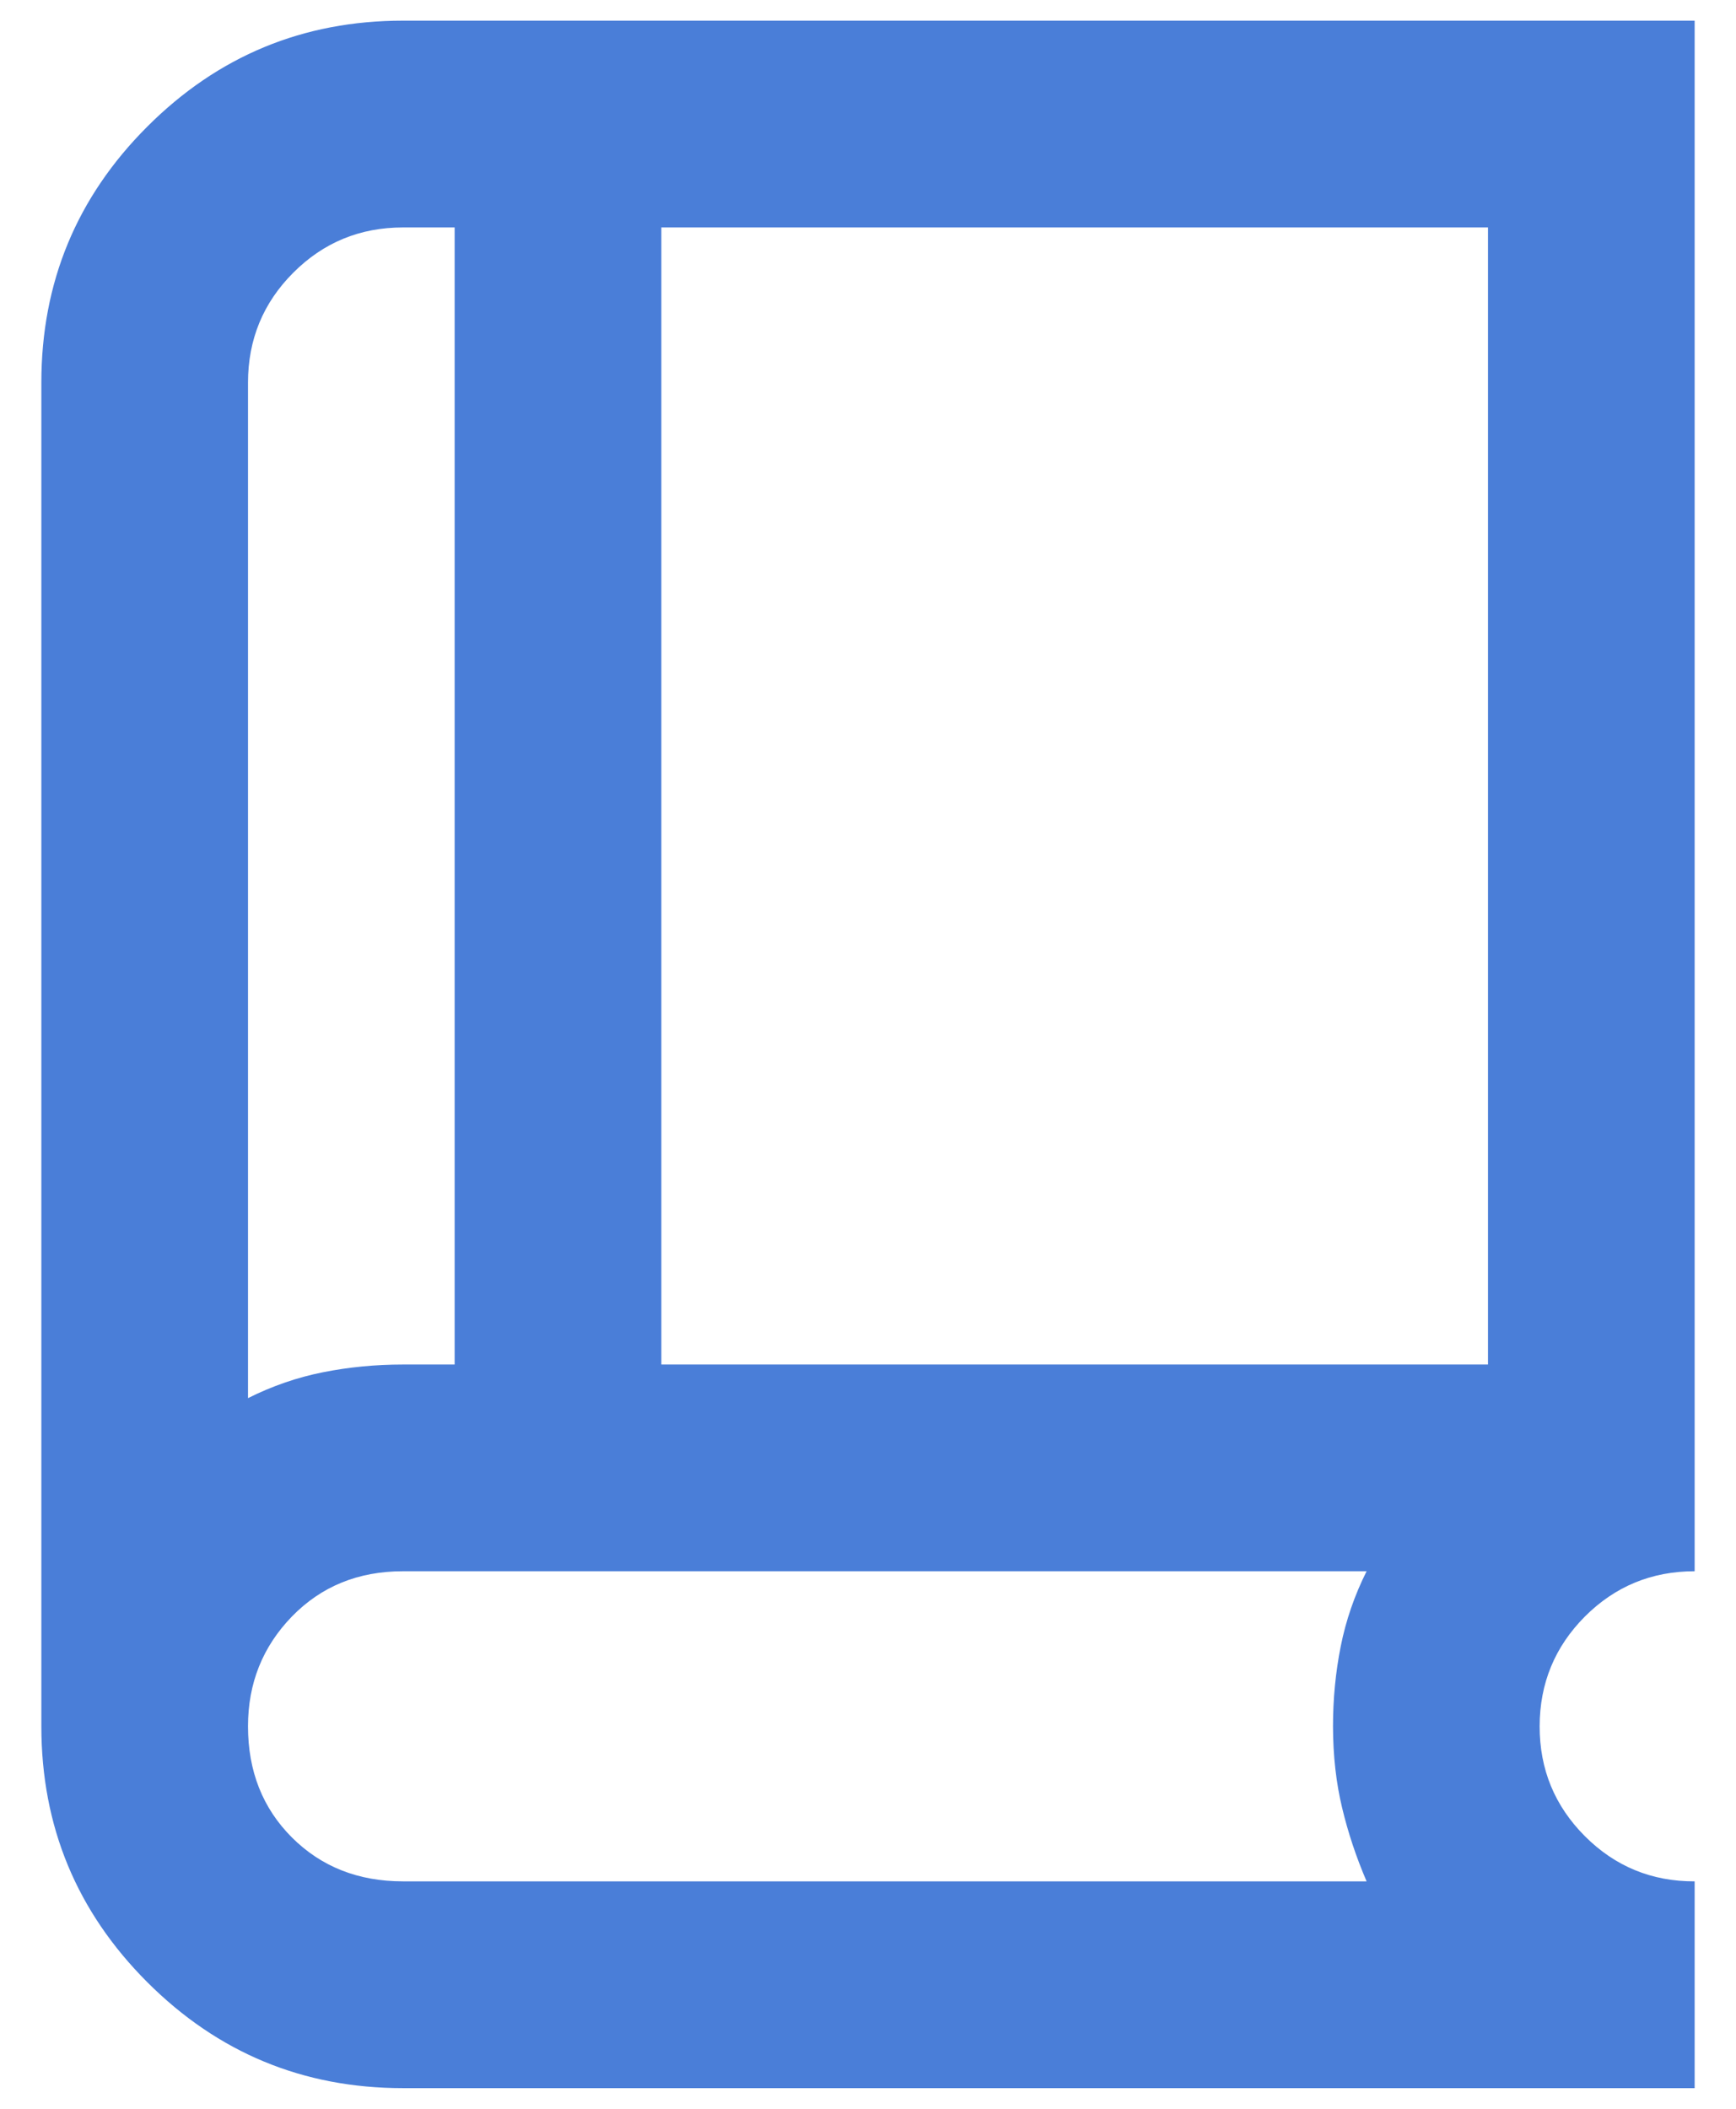 <svg width="28" height="34" viewBox="0 0 28 34" fill="none" xmlns="http://www.w3.org/2000/svg">
<path d="M6.5 33.667C4.889 33.667 3.514 33.097 2.375 31.958C1.236 30.819 0.667 29.444 0.667 27.833V6.167C0.667 4.555 1.236 3.18 2.375 2.042C3.514 0.903 4.889 0.333 6.5 0.333H27.333V25.333C26.639 25.333 26.049 25.577 25.563 26.063C25.078 26.55 24.834 27.14 24.833 27.833C24.832 28.527 25.076 29.117 25.563 29.605C26.051 30.093 26.641 30.335 27.333 30.333V33.667H6.5ZM4 22.542C4.389 22.347 4.792 22.208 5.208 22.125C5.625 22.042 6.056 22 6.5 22H7.333V3.667H6.5C5.806 3.667 5.216 3.91 4.73 4.397C4.244 4.883 4.001 5.473 4 6.167V22.542ZM10.667 22H24V3.667H10.667V22ZM6.5 30.333H22.042C21.875 29.944 21.743 29.549 21.647 29.147C21.55 28.744 21.501 28.307 21.5 27.833C21.5 27.389 21.542 26.958 21.625 26.542C21.708 26.125 21.847 25.722 22.042 25.333H6.5C5.778 25.333 5.181 25.577 4.708 26.063C4.236 26.55 4 27.14 4 27.833C4 28.555 4.236 29.153 4.708 29.625C5.181 30.097 5.778 30.333 6.5 30.333Z" fill="#4A7ED8"/>
</svg>
